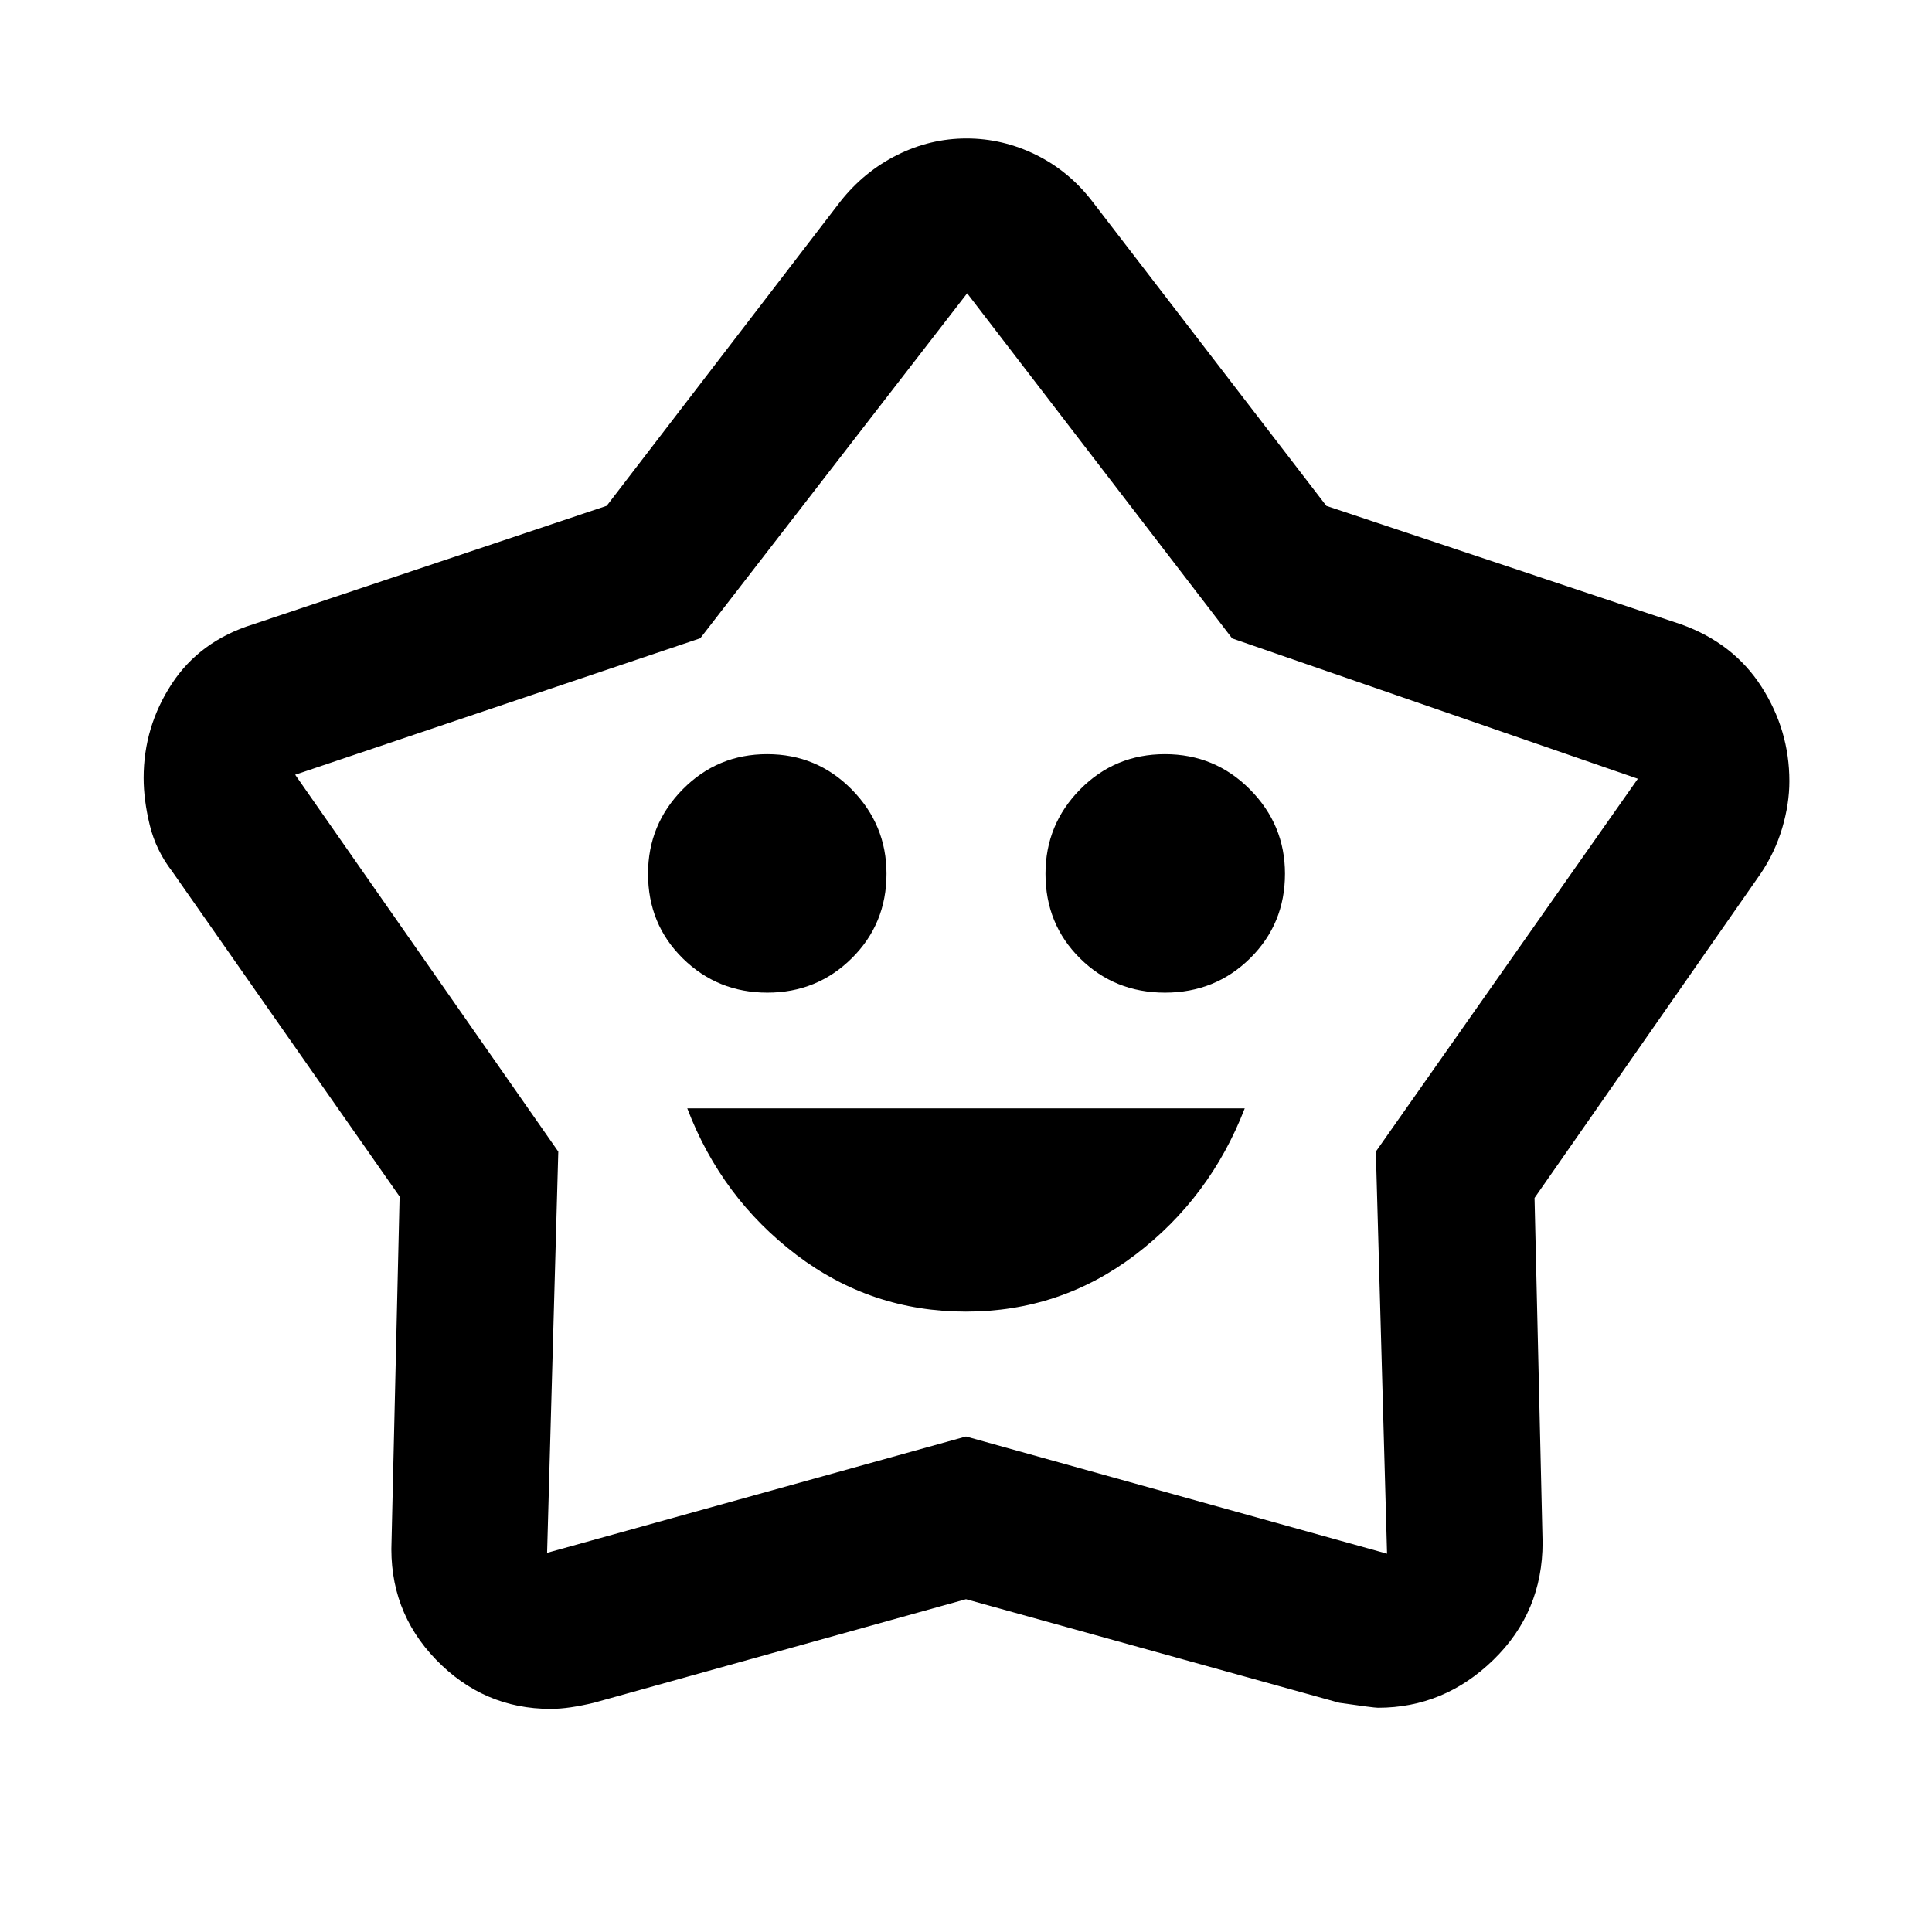 <svg xmlns="http://www.w3.org/2000/svg" height="48" viewBox="0 -960 960 960" width="48"><path d="M479.94-308.26q47.06 0 84.22-28.28t54.34-72.72h-277q17 44.5 54.19 72.75t84.25 28.25Zm-98.65-158.5q24.71 0 41.96-17.09t17.25-42q0-24.35-17.29-41.88-17.3-17.53-42-17.53-24.71 0-41.96 17.47Q322-550.31 322-525.82q0 25.06 17.29 42.06 17.3 17 42 17Zm197.59 0q25 0 42.31-17.09 17.31-17.09 17.31-42 0-24.35-17.4-41.88-17.39-17.53-42.25-17.53-24.85 0-42.1 17.47-17.25 17.48-17.25 41.97 0 25.06 17.19 42.06 17.19 17 42.19 17ZM301.47-708.67 417.6-859.91q11.76-14.86 28.21-23.08 16.45-8.21 34.45-8.21 18 0 34.51 8.13 16.51 8.13 28.14 23.33l116.16 151.11 176.34 58.89q25.98 9.34 39.85 30.95 13.87 21.62 13.87 46.94 0 11.27-3.56 23.31-3.56 12.03-10.74 22.69L762.5-364.75l4 171.21q0 34.55-24.46 58.33-24.45 23.78-57.32 23.78-2.09 0-19.22-2.47L480-165.37l-184.88 51.46q-6.19 1.48-11.52 2.26-5.33.78-10.04.78-33.24 0-56.9-24.45-23.66-24.46-22.1-59.23l4-170.9-113-161.53q-8.1-10.49-11.15-23.02-3.04-12.53-3.04-23.47 0-25.31 13.93-46.66 13.94-21.35 40.35-29.61l175.82-58.93Zm46.49 65.82-201.29 67.81 130.74 187.27-5.56 199.36L480-246.22l209.22 58.24-5.57-199.81 130.18-185.25-201.57-69.74-131.69-171.48-132.61 171.41ZM480.5-501.93Z"/></svg>